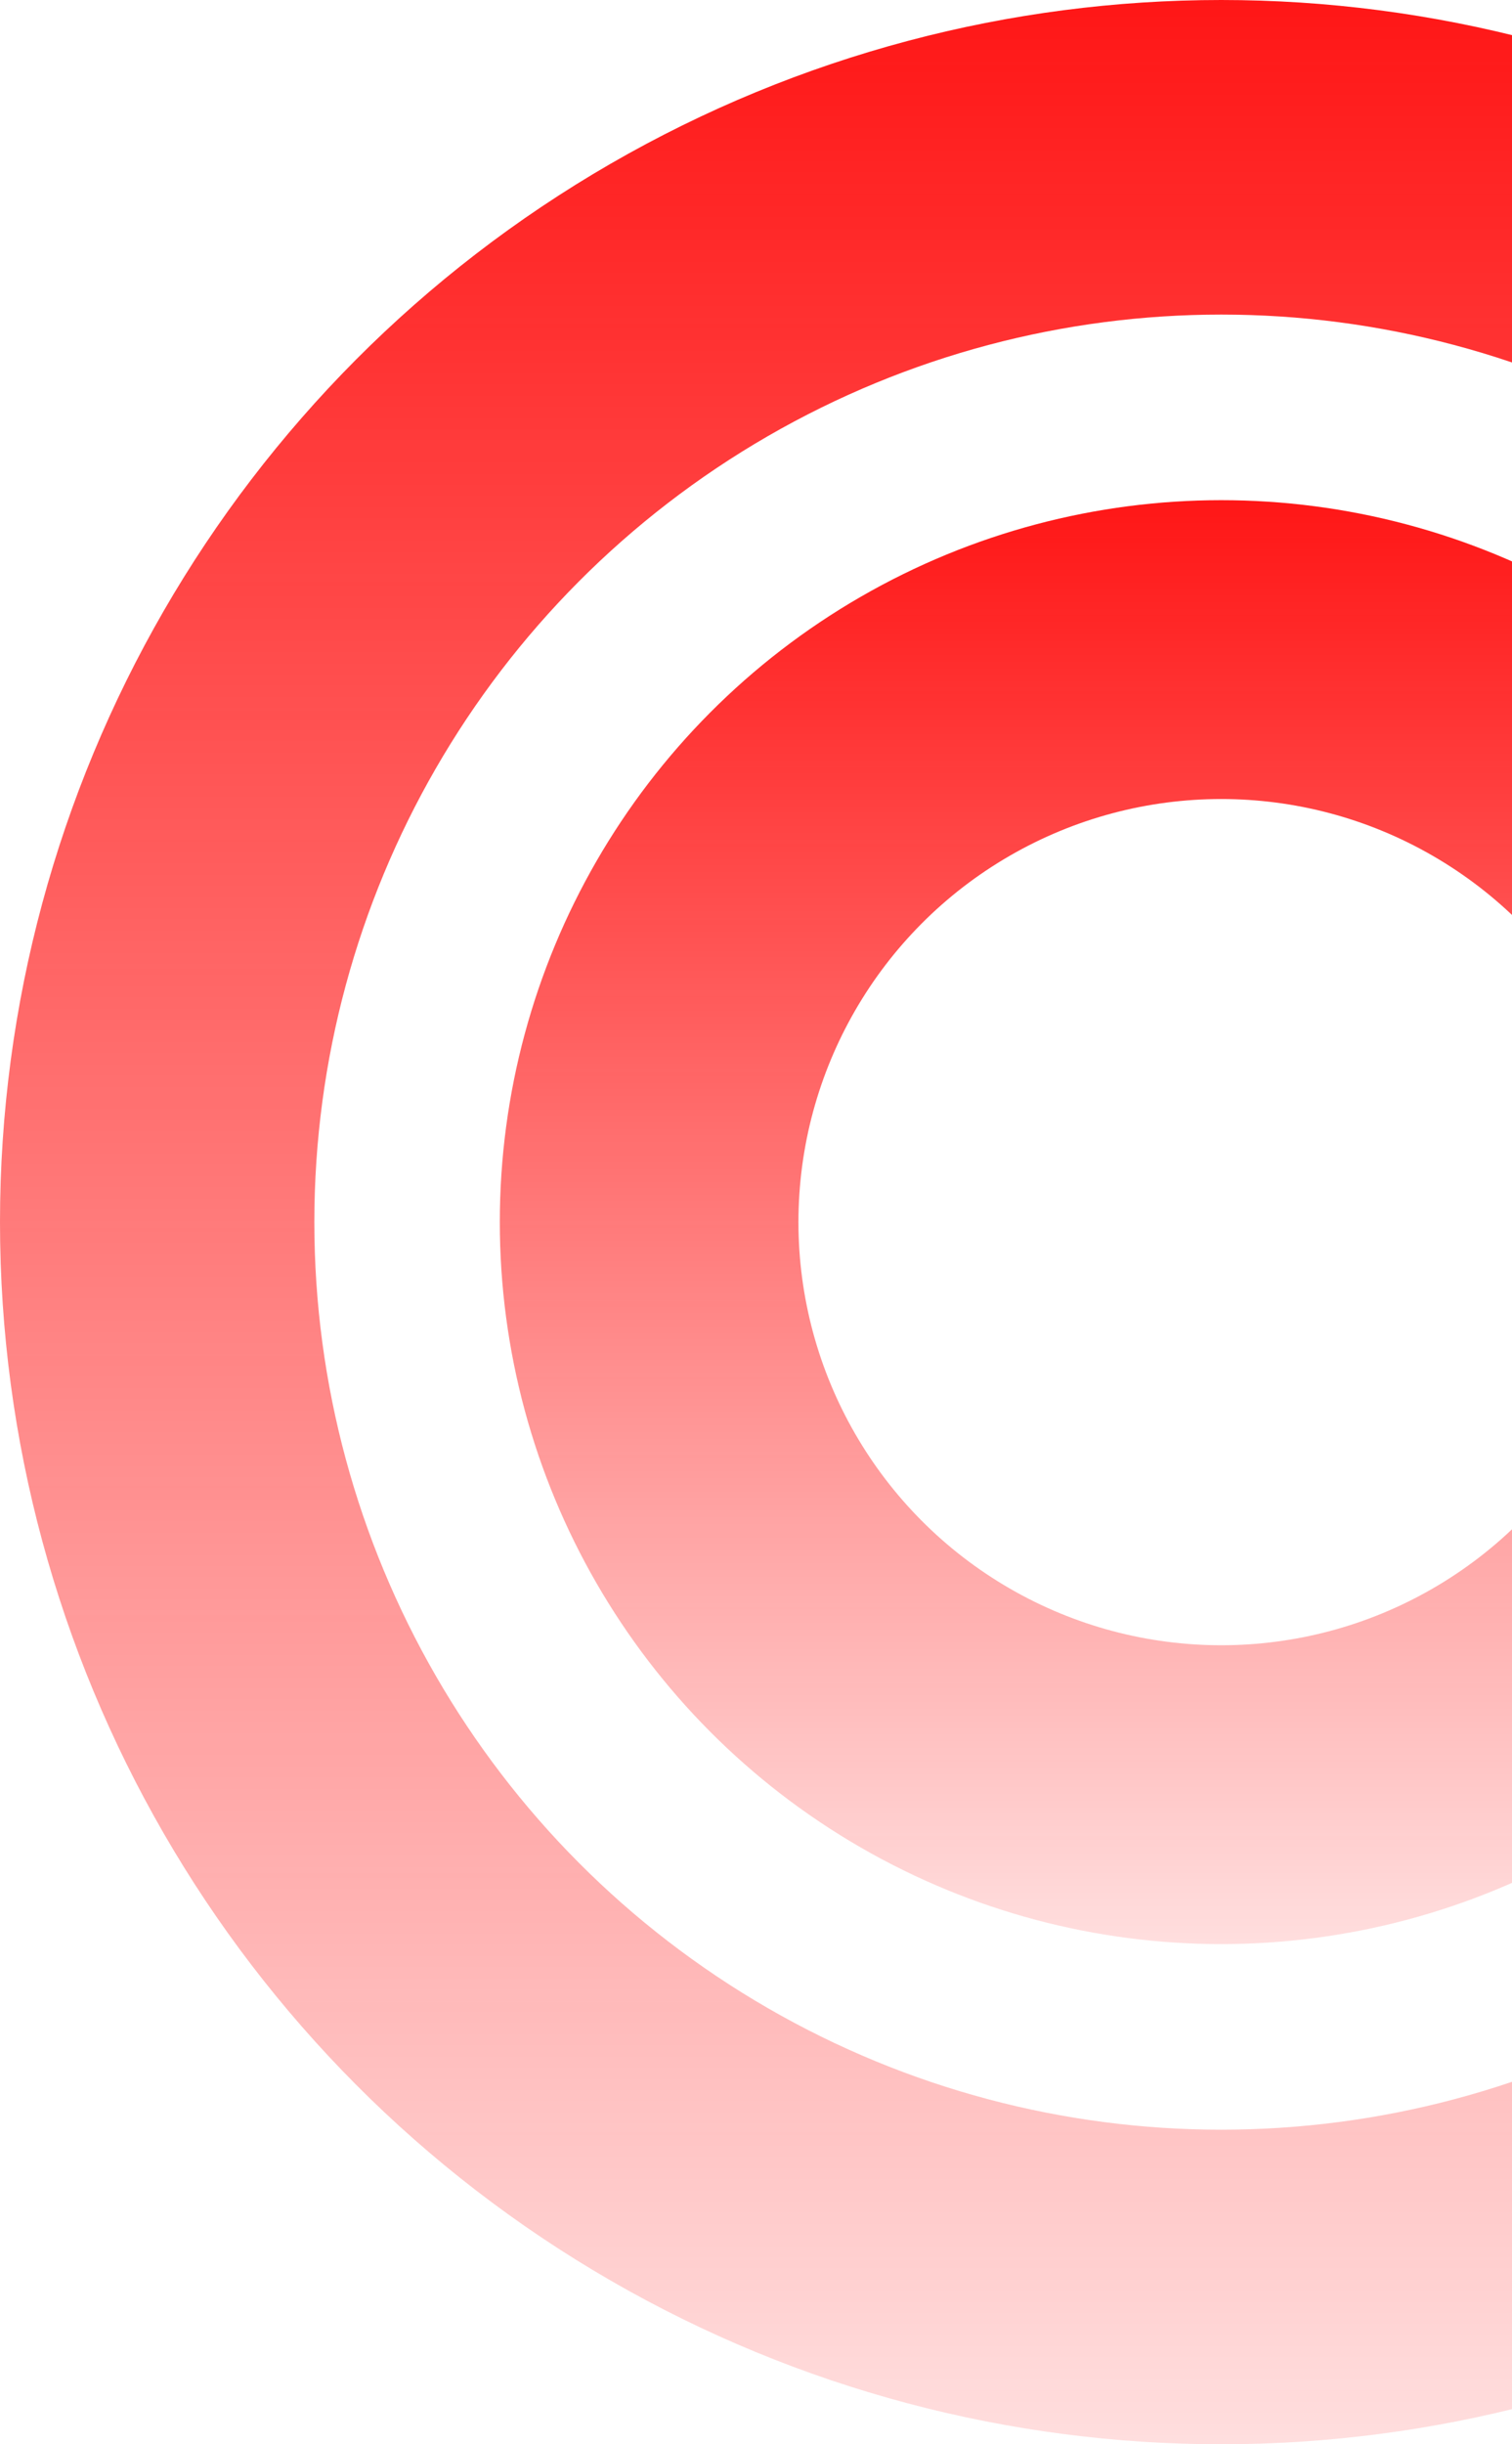 <svg width="481" height="777" viewBox="0 0 481 777" fill="none" xmlns="http://www.w3.org/2000/svg">
<circle cx="388.5" cy="388.5" r="338.5" stroke="url(#paint0_linear_209_2)" stroke-width="100"/>
<circle cx="388.5" cy="388.5" r="182" stroke="url(#paint1_linear_209_2)" stroke-width="95"/>
<defs>
<linearGradient id="paint0_linear_209_2" x1="388.5" y1="0" x2="388.5" y2="777" gradientUnits="userSpaceOnUse">
<stop stop-color="#FF1616"/>
<stop offset="1" stop-color="#FF1616" stop-opacity="0.14"/>
</linearGradient>
<linearGradient id="paint1_linear_209_2" x1="388.5" y1="159" x2="388.5" y2="618" gradientUnits="userSpaceOnUse">
<stop stop-color="#FF1616"/>
<stop offset="1" stop-color="#FF1616" stop-opacity="0.14"/>
</linearGradient>
</defs>
</svg>
